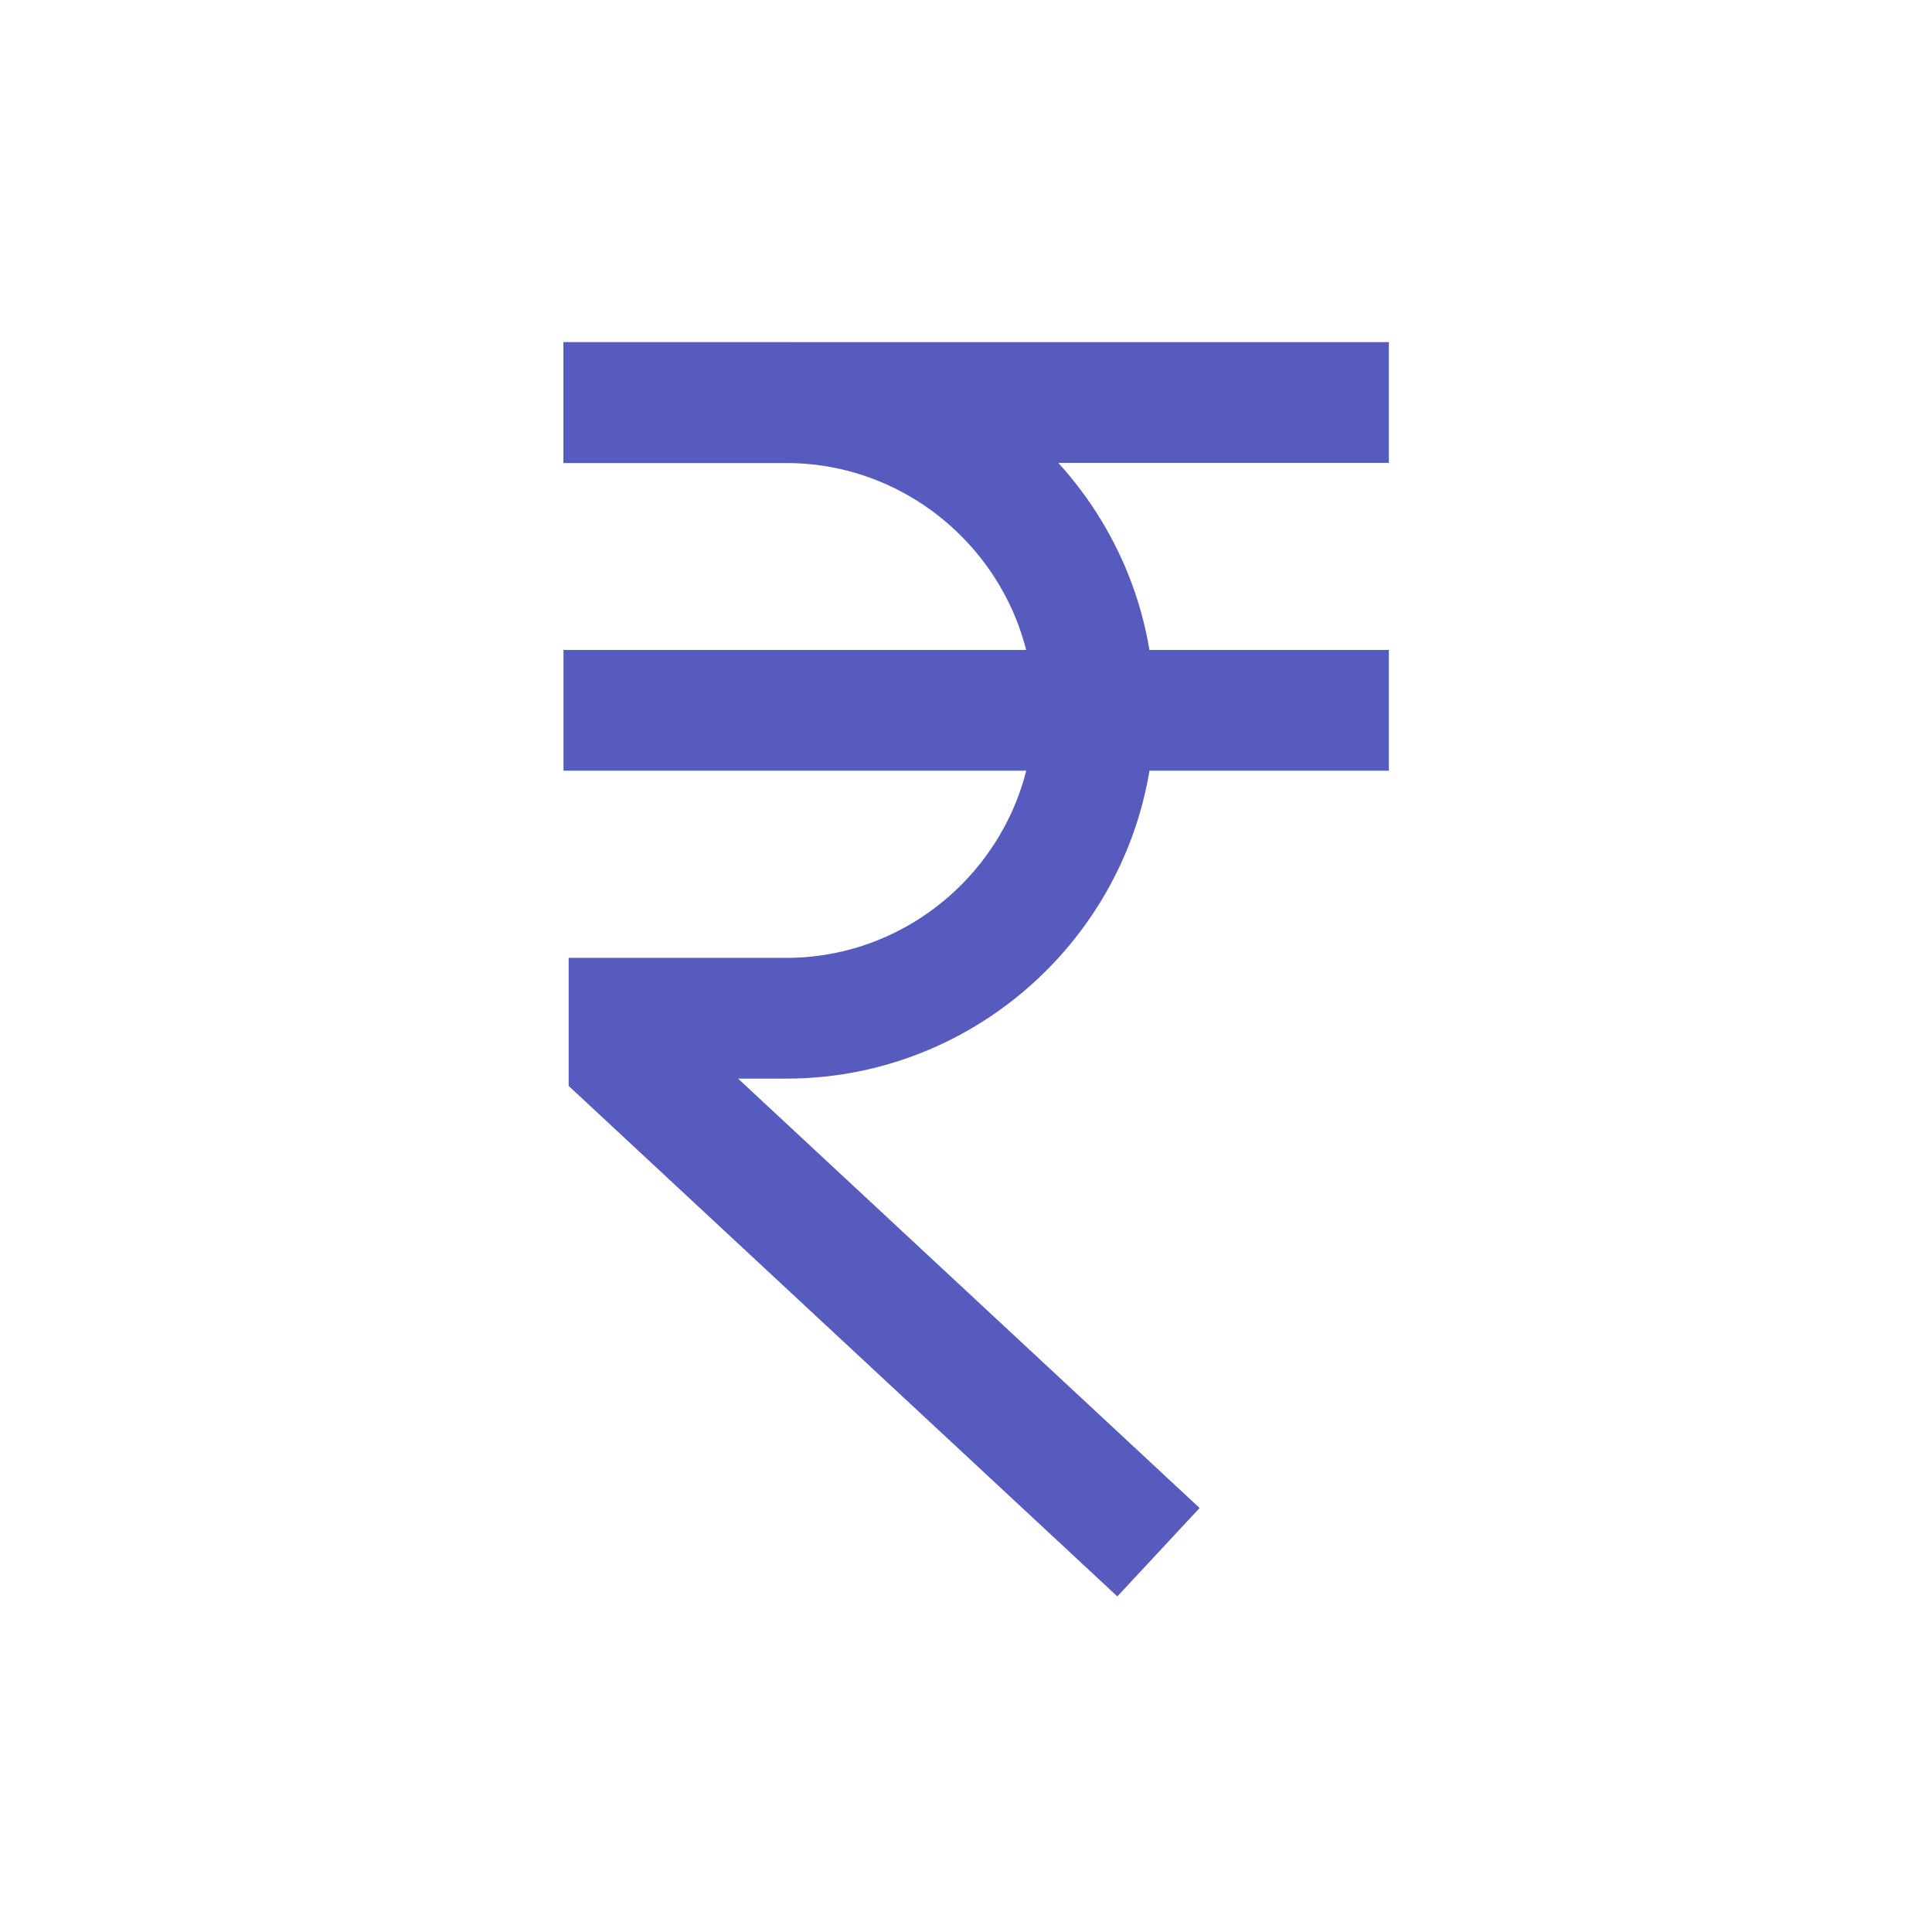 <svg width="24" height="24" viewBox="0 0 24 24" fill="none" xmlns="http://www.w3.org/2000/svg">
<path d="M14.391 19.282L7.814 13.163V12.649H9.767C11.871 12.649 13.591 10.928 13.591 8.826C13.591 6.722 11.87 5.002 9.767 5.002H7" stroke="#565BBD" stroke-width="1.5" stroke-miterlimit="10"/>
<path d="M7 5H17.253" stroke="#565BBD" stroke-width="1.5" stroke-miterlimit="10"/>
<path d="M7 8.824H17.253" stroke="#565BBD" stroke-width="1.5" stroke-miterlimit="10"/>
</svg>
